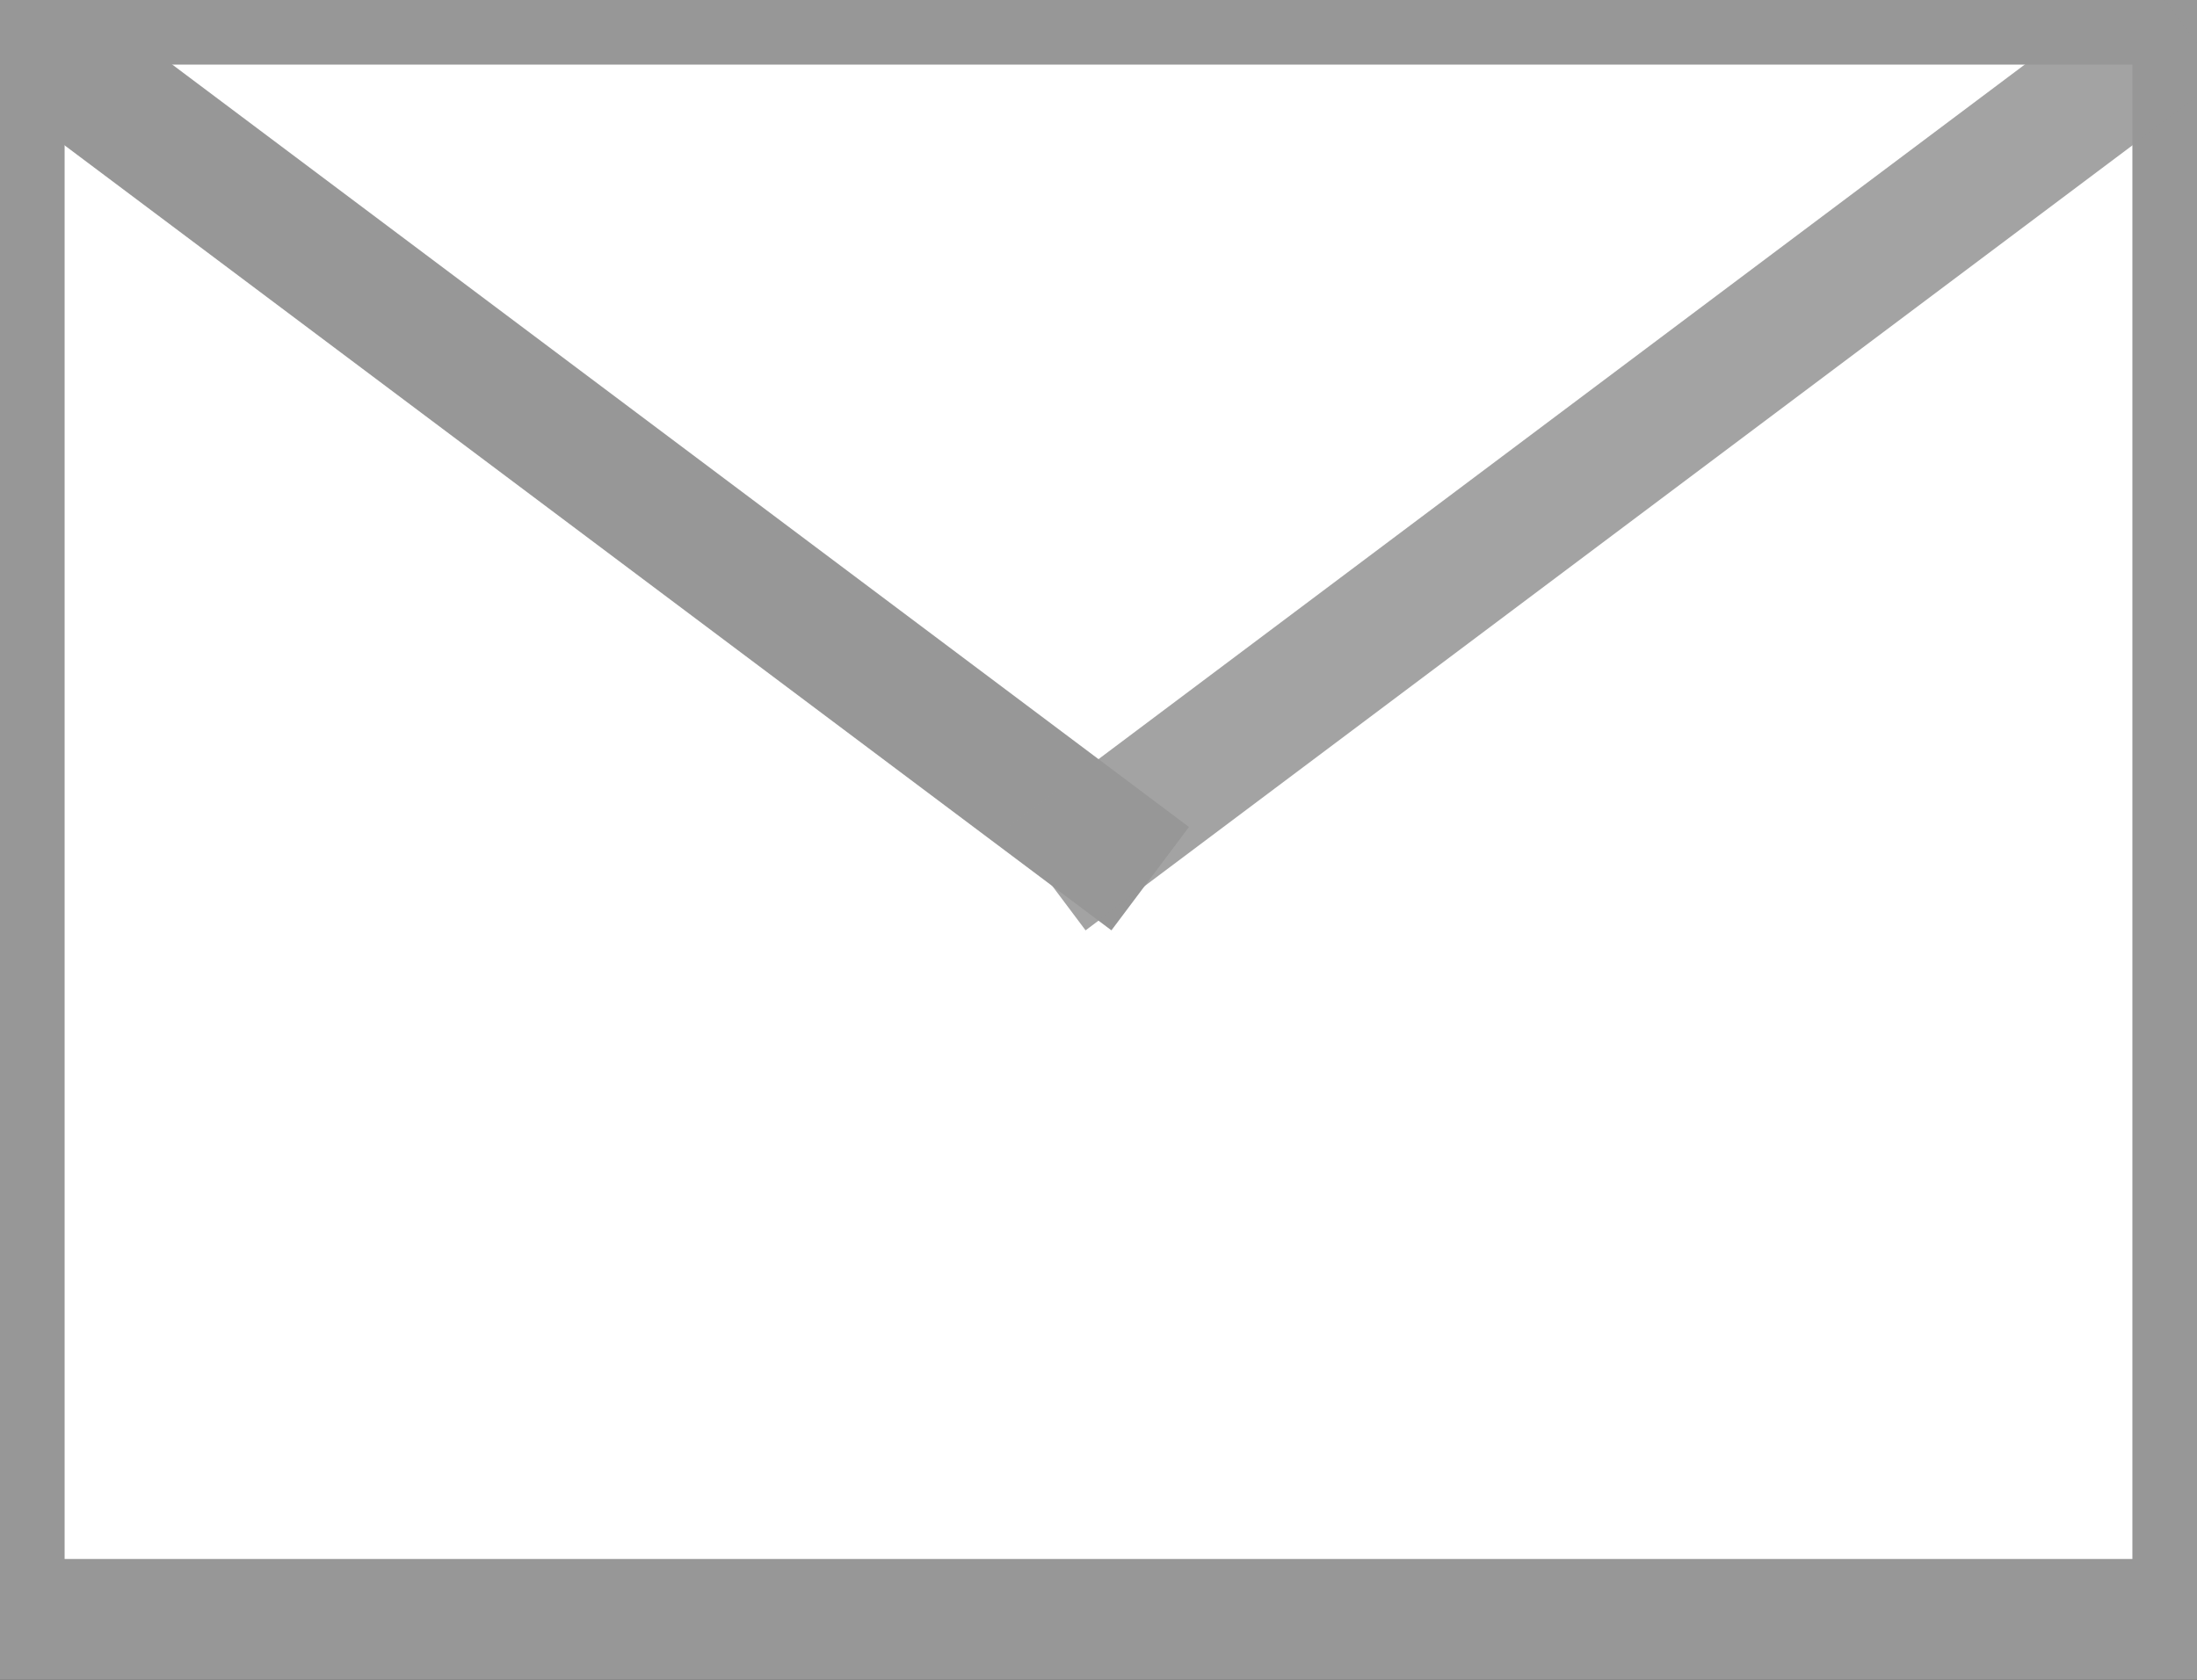 <?xml version="1.0" encoding="UTF-8" standalone="no"?>
<svg width="17px" height="13px" viewBox="0 0 17 13" version="1.1" xmlns="http://www.w3.org/2000/svg" xmlns:xlink="http://www.w3.org/1999/xlink" xmlns:sketch="http://www.bohemiancoding.com/sketch/ns">
    <rect x="0" y="0" width="17" height="13" fill="#333333" stroke="none"/>
    <!-- Generator: Sketch 3.4.2 (15855) - http://www.bohemiancoding.com/sketch -->
    <title>email</title>
    <desc>Created with Sketch.</desc>
    <defs></defs>
    <g id="Page-1" stroke="none" stroke-width="1" fill="none" fill-rule="evenodd" sketch:type="MSPage">
        <g id="email" sketch:type="MSLayerGroup" stroke="#979797">
            <rect id="Rectangle-1" fill="#FFFFFF" sketch:type="MSShapeGroup" x="0" y="0" width="17" height="12.565"></rect>
            <path d="M0.5,0.5 L8.5,6.5" id="Line" stroke-linecap="square" sketch:type="MSShapeGroup"></path>
            <path d="M8.5,0.5 L16.5,6.5" id="Line-Copy" stroke-opacity="0.882" stroke-linecap="square" sketch:type="MSShapeGroup" transform="translate(12.5, 3.5) scale(-1, 1) translate(-12.5, -3.5) "></path>
        </g>
    </g>
</svg>